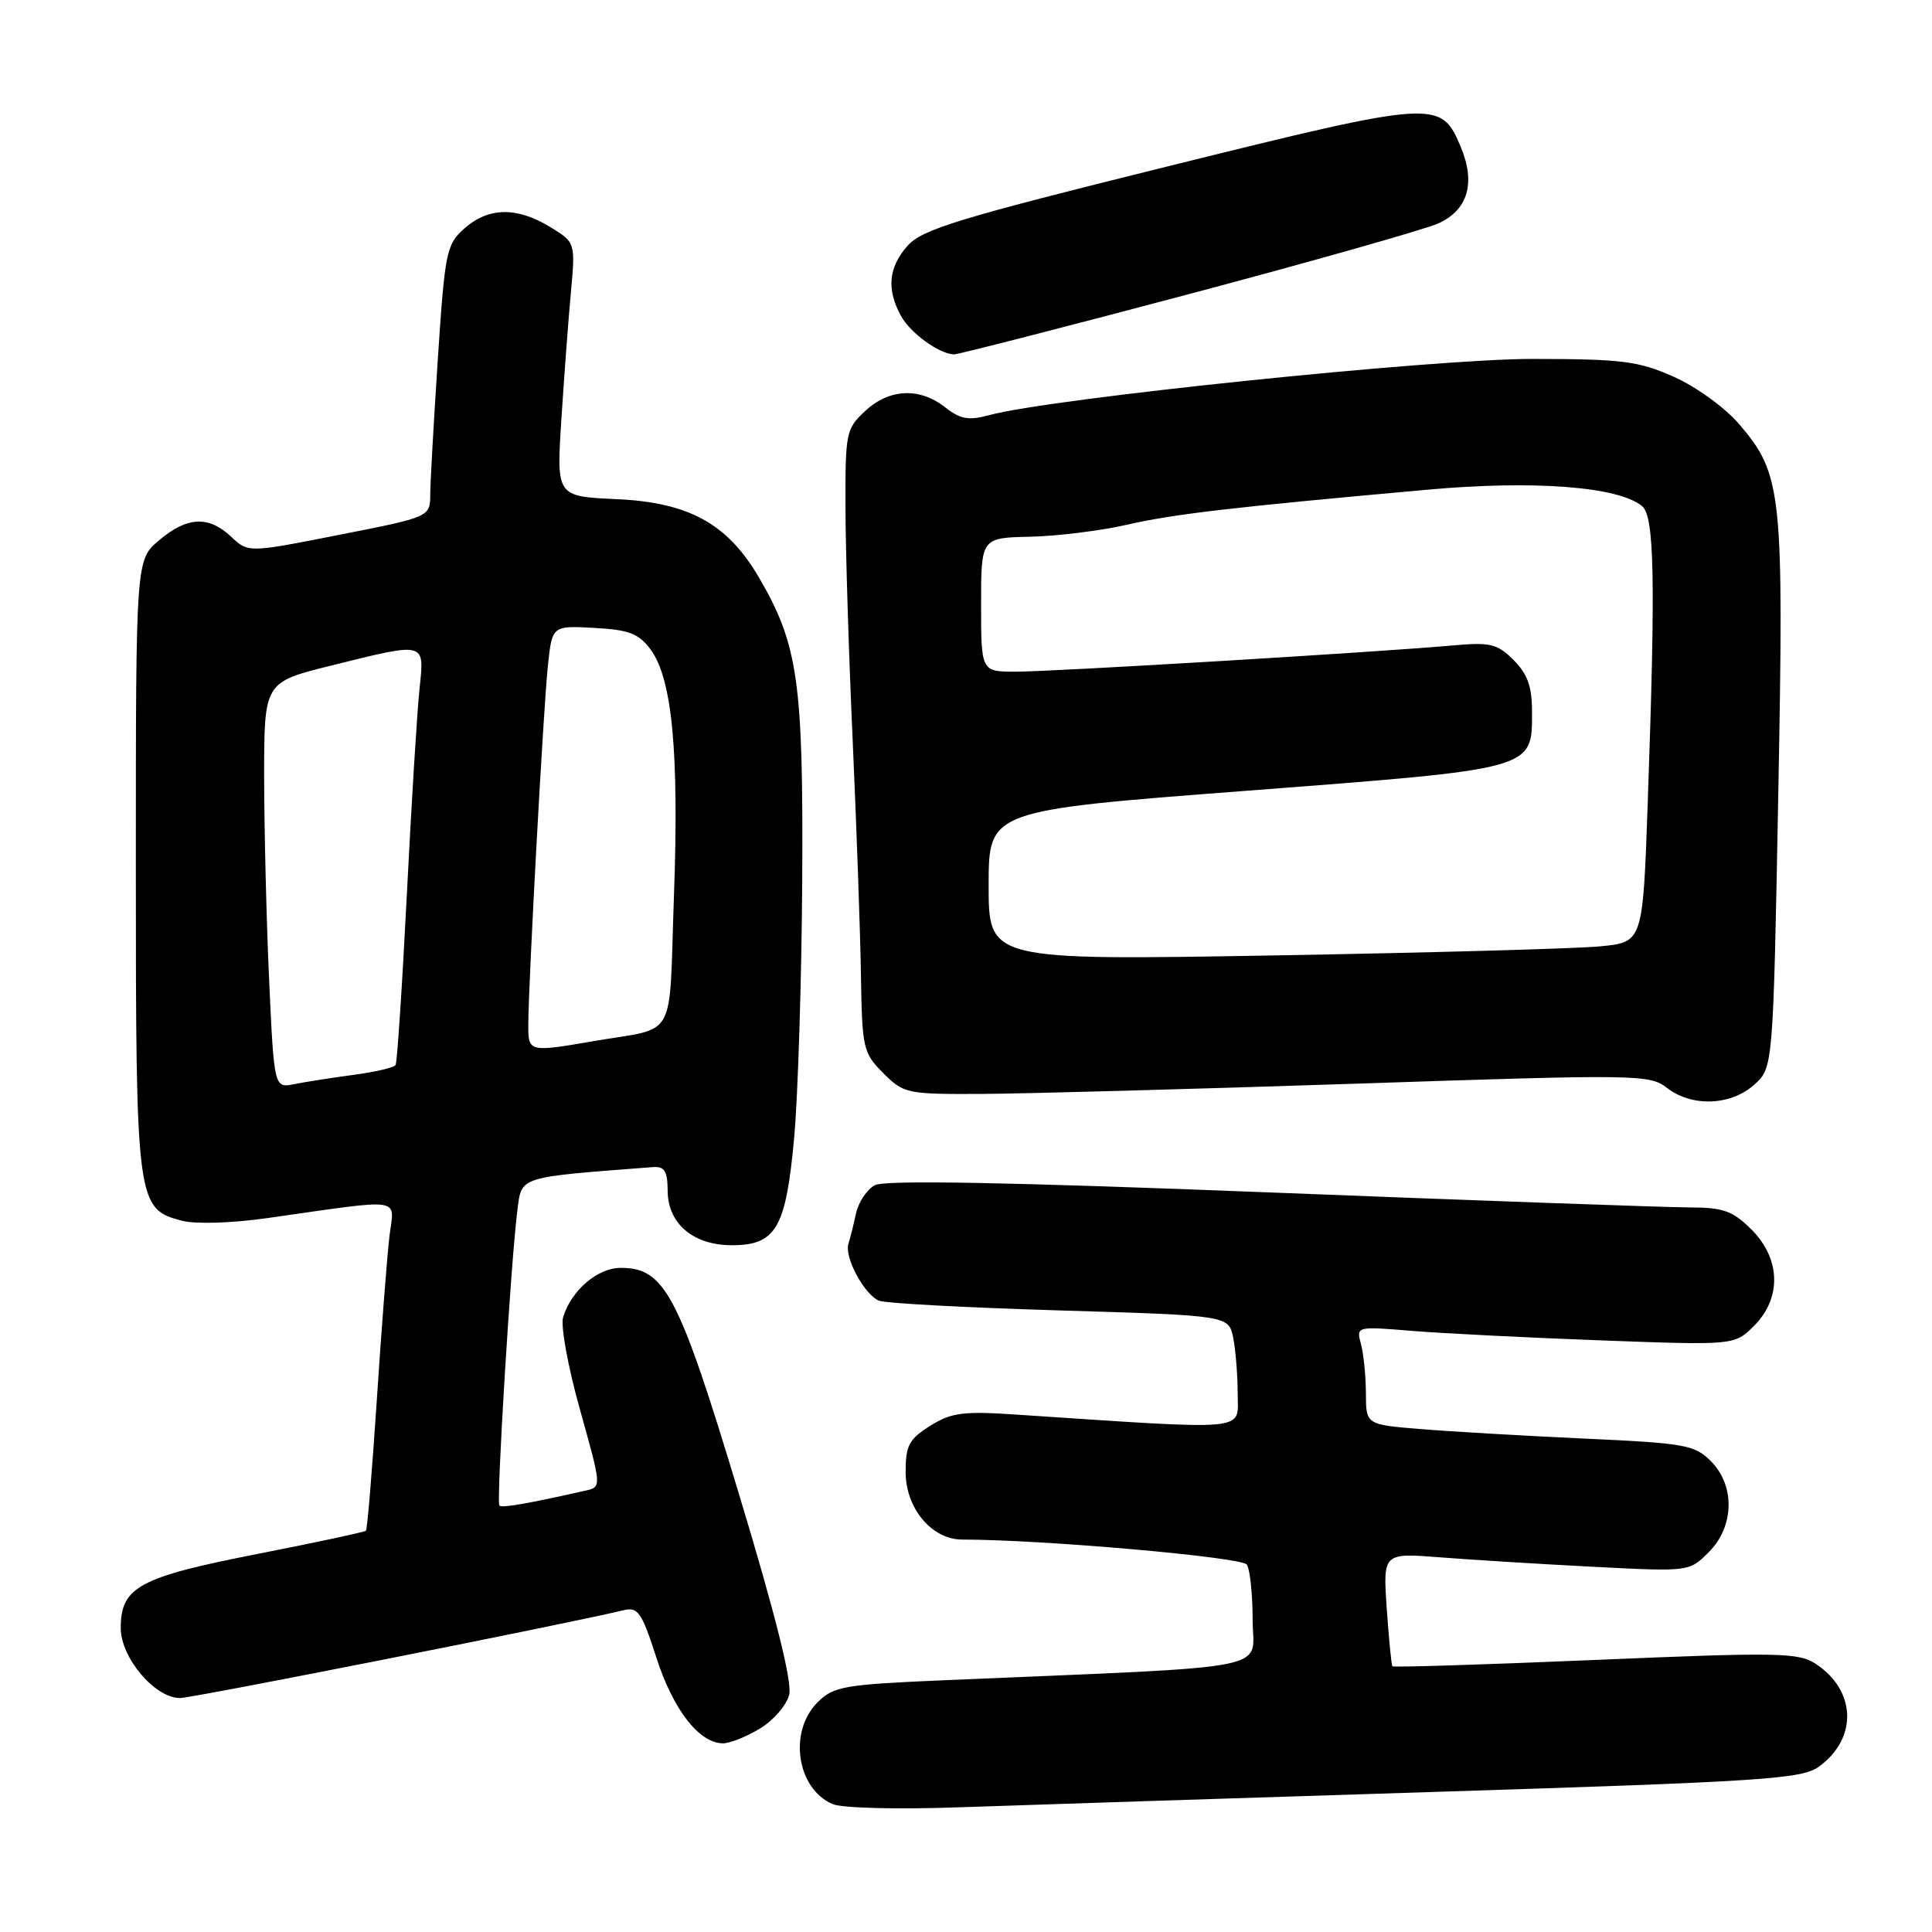 <?xml version="1.0" encoding="UTF-8" standalone="no"?>
<!DOCTYPE svg PUBLIC "-//W3C//DTD SVG 1.1//EN" "http://www.w3.org/Graphics/SVG/1.1/DTD/svg11.dtd" >
<svg xmlns="http://www.w3.org/2000/svg" xmlns:xlink="http://www.w3.org/1999/xlink" version="1.1" viewBox="0 0 256 256">
 <g >
 <path fill="currentColor"
d=" M 190.00 237.44 C 233.68 236.06 238.75 235.73 241.00 234.10 C 246.18 230.36 245.98 224.00 240.58 220.46 C 238.30 218.97 235.66 218.92 211.41 219.95 C 196.74 220.57 184.64 220.95 184.50 220.79 C 184.37 220.63 184.03 217.18 183.75 213.13 C 183.25 205.76 183.25 205.76 190.88 206.36 C 195.07 206.69 204.20 207.25 211.16 207.61 C 223.83 208.26 223.83 208.26 226.41 205.68 C 229.82 202.27 229.94 196.85 226.68 193.59 C 224.55 191.46 223.23 191.22 209.93 190.62 C 201.99 190.25 192.24 189.69 188.25 189.36 C 181.00 188.77 181.00 188.77 180.99 184.63 C 180.98 182.36 180.69 179.43 180.34 178.12 C 179.70 175.74 179.70 175.74 187.10 176.35 C 191.17 176.68 202.45 177.25 212.17 177.61 C 229.83 178.26 229.83 178.26 232.42 175.68 C 236.10 172.00 235.96 166.80 232.08 162.92 C 229.58 160.43 228.37 160.00 223.83 159.99 C 220.90 159.98 195.85 159.09 168.17 158.00 C 133.49 156.64 117.24 156.34 115.93 157.04 C 114.88 157.60 113.76 159.28 113.43 160.78 C 113.10 162.28 112.65 164.09 112.42 164.81 C 111.86 166.61 114.57 171.62 116.51 172.36 C 117.38 172.70 128.15 173.27 140.45 173.64 C 162.81 174.31 162.81 174.31 163.41 177.28 C 163.73 178.91 164.00 182.27 164.00 184.74 C 164.00 189.71 166.07 189.52 134.50 187.43 C 127.61 186.97 126.05 187.18 123.25 188.93 C 120.45 190.69 120.00 191.53 120.00 195.03 C 120.00 199.86 123.46 204.00 127.49 204.00 C 138.15 204.00 164.59 206.33 165.22 207.32 C 165.63 207.97 165.98 211.26 165.98 214.64 C 166.00 221.51 169.99 220.72 125.57 222.62 C 111.73 223.21 110.48 223.43 108.32 225.58 C 104.45 229.45 105.57 237.01 110.32 239.05 C 111.54 239.58 118.86 239.77 127.00 239.48 C 134.97 239.20 163.32 238.28 190.00 237.44 Z  M 100.72 229.03 C 102.50 227.95 104.23 225.94 104.57 224.56 C 104.99 222.89 102.77 214.00 97.86 197.78 C 89.91 171.46 88.10 168.00 82.25 168.00 C 79.17 168.00 75.69 170.99 74.61 174.56 C 74.27 175.69 75.28 181.21 76.86 186.82 C 79.72 197.03 79.72 197.03 77.61 197.51 C 69.89 199.25 66.50 199.84 66.17 199.50 C 65.74 199.07 67.70 167.01 68.56 160.33 C 69.14 155.84 68.55 156.02 86.47 154.65 C 88.07 154.53 88.45 155.14 88.47 157.84 C 88.51 162.15 91.88 165.00 96.96 165.00 C 102.83 165.00 104.14 162.74 105.23 150.76 C 105.74 145.12 106.22 129.70 106.30 116.50 C 106.45 90.27 105.74 85.36 100.54 76.48 C 96.38 69.38 91.27 66.57 81.69 66.14 C 73.73 65.78 73.73 65.78 74.38 55.64 C 74.74 50.06 75.30 42.49 75.64 38.81 C 76.25 32.12 76.25 32.12 72.87 30.06 C 68.49 27.39 64.73 27.45 61.56 30.25 C 59.15 32.38 58.96 33.28 58.02 47.50 C 57.48 55.75 57.02 63.85 57.01 65.50 C 56.99 68.50 56.99 68.50 44.94 70.87 C 32.90 73.25 32.90 73.25 30.63 71.12 C 27.63 68.31 24.81 68.44 21.08 71.59 C 18.00 74.18 18.00 74.18 18.00 114.64 C 18.00 159.49 18.09 160.19 24.14 161.76 C 25.93 162.22 30.73 162.07 35.38 161.41 C 53.87 158.79 52.24 158.55 51.60 163.83 C 51.30 166.40 50.54 176.15 49.93 185.50 C 49.31 194.85 48.67 202.65 48.49 202.83 C 48.32 203.00 41.85 204.39 34.10 205.91 C 18.40 208.99 16.00 210.29 16.00 215.73 C 16.00 219.66 20.52 225.00 23.85 225.00 C 25.51 225.00 75.55 215.09 82.64 213.36 C 84.53 212.90 85.04 213.63 86.98 219.67 C 89.21 226.57 92.66 231.00 95.81 231.00 C 96.74 230.99 98.95 230.11 100.72 229.03 Z  M 232.42 143.75 C 234.95 141.50 234.95 141.50 235.63 105.33 C 236.38 65.09 236.15 62.87 230.43 56.18 C 228.57 54.01 224.74 51.24 221.79 49.93 C 217.09 47.84 215.00 47.57 203.00 47.56 C 189.93 47.55 139.19 52.80 131.11 55.00 C 128.33 55.75 127.26 55.56 125.22 53.96 C 121.85 51.31 117.84 51.49 114.65 54.45 C 112.11 56.80 112.00 57.34 112.03 67.20 C 112.04 72.87 112.47 86.83 112.99 98.23 C 113.50 109.64 113.99 123.56 114.08 129.18 C 114.23 138.94 114.37 139.52 117.04 142.20 C 119.76 144.91 120.16 145.00 130.17 144.95 C 135.85 144.92 158.05 144.31 179.50 143.60 C 217.04 142.34 218.59 142.36 220.88 144.15 C 224.17 146.70 229.30 146.52 232.42 143.75 Z  M 157.40 39.01 C 173.96 34.61 188.91 30.37 190.62 29.59 C 194.51 27.81 195.55 24.24 193.57 19.50 C 190.92 13.17 190.39 13.21 154.75 22.04 C 126.92 28.94 122.19 30.39 120.25 32.57 C 117.72 35.43 117.45 38.37 119.40 41.89 C 120.65 44.15 124.43 46.89 126.40 46.96 C 126.90 46.98 140.85 43.40 157.40 39.01 Z  M 35.66 129.84 C 35.30 121.95 35.01 109.85 35.00 102.95 C 35.00 90.40 35.00 90.40 43.85 88.20 C 56.53 85.05 56.25 84.98 55.59 91.25 C 55.28 94.14 54.52 106.40 53.91 118.50 C 53.30 130.60 52.62 140.78 52.42 141.12 C 52.21 141.46 49.72 142.04 46.88 142.42 C 44.04 142.80 40.50 143.35 39.02 143.65 C 36.32 144.19 36.32 144.19 35.66 129.84 Z  M 70.00 135.87 C 70.00 130.61 72.00 93.84 72.60 88.20 C 73.16 82.90 73.16 82.90 78.73 83.20 C 83.35 83.45 84.62 83.94 86.20 86.05 C 89.07 89.91 89.99 99.66 89.30 118.77 C 88.60 138.33 89.90 136.01 78.57 137.97 C 70.12 139.43 70.00 139.40 70.00 135.87 Z  M 131.00 117.32 C 131.00 107.39 131.00 107.39 165.07 104.79 C 203.60 101.84 203.00 102.01 203.00 94.30 C 203.00 90.98 202.41 89.31 200.56 87.46 C 198.37 85.28 197.50 85.07 192.31 85.54 C 182.47 86.42 139.49 89.00 134.61 89.00 C 130.00 89.00 130.00 89.00 130.00 80.13 C 130.00 71.26 130.00 71.26 136.49 71.12 C 140.06 71.04 145.80 70.33 149.24 69.55 C 155.46 68.12 163.08 67.23 189.11 64.89 C 203.24 63.61 214.45 64.47 217.58 67.06 C 219.22 68.42 219.38 76.58 218.34 106.17 C 217.69 124.84 217.69 124.84 212.09 125.39 C 209.02 125.70 189.51 126.24 168.75 126.60 C 131.00 127.25 131.00 127.25 131.00 117.32 Z "/>
</g>
</svg>